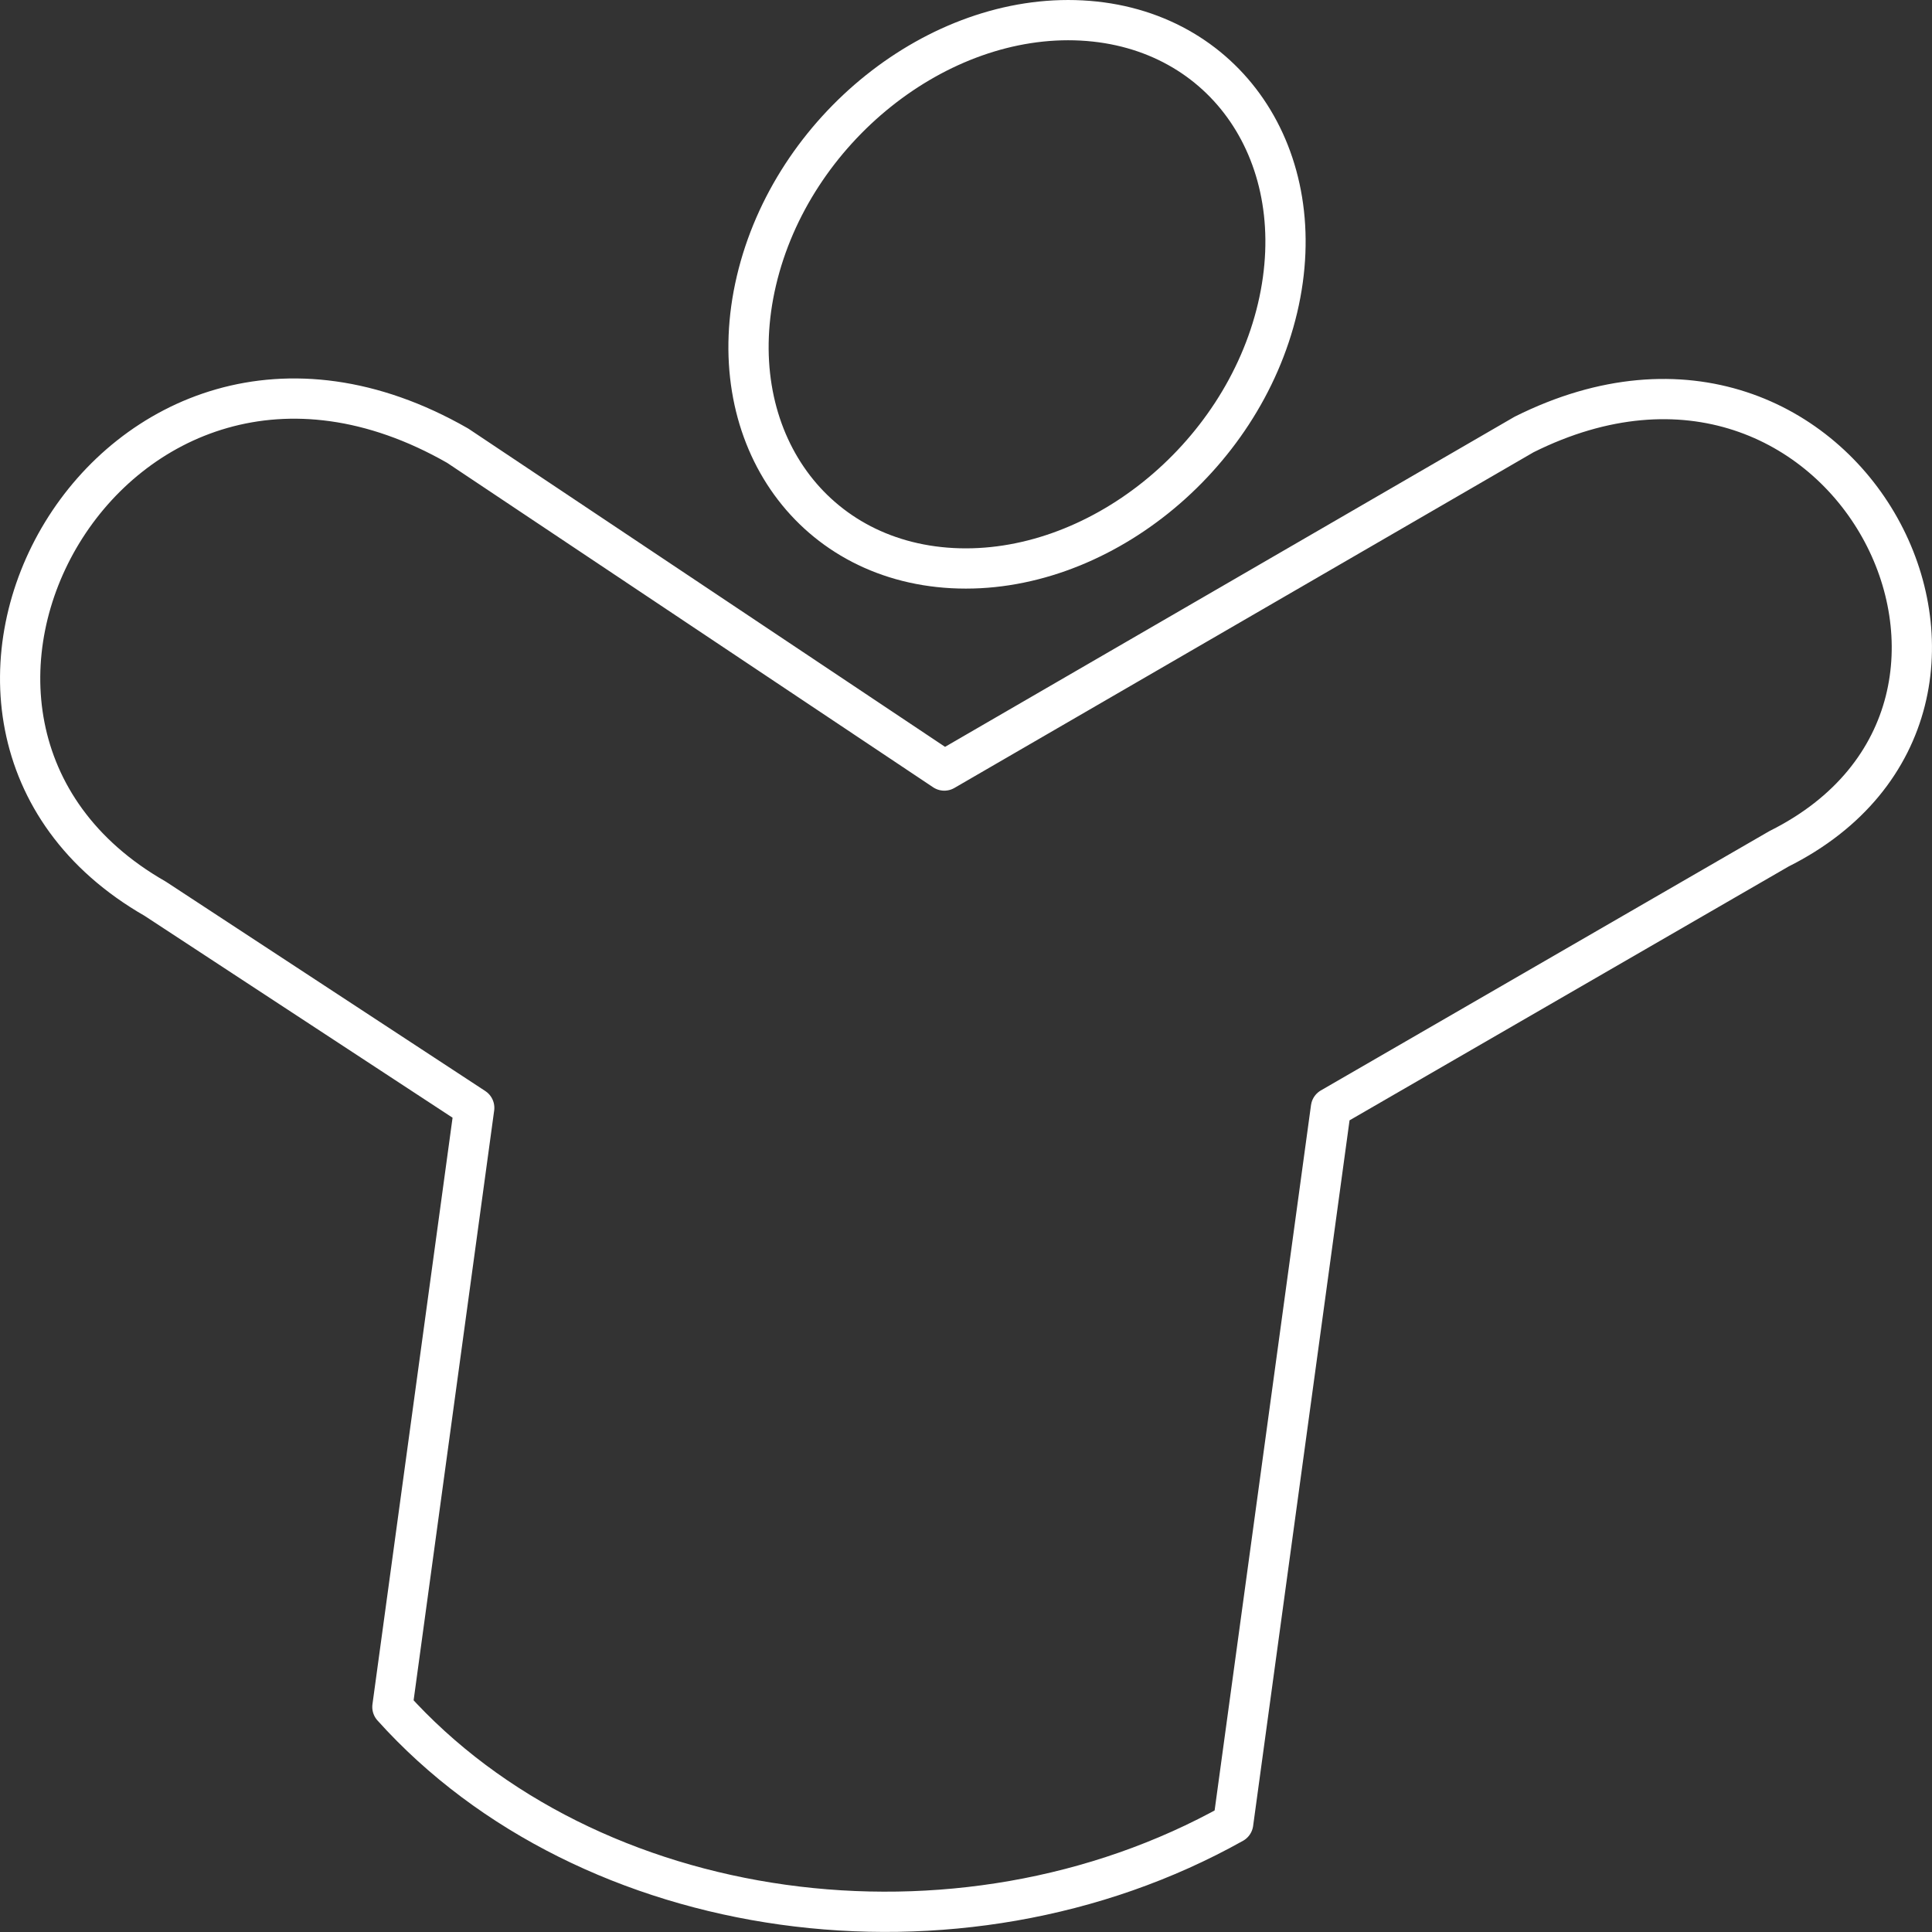<?xml version="1.0" encoding="UTF-8" standalone="no"?>
<svg
   xmlns:dc="http://purl.org/dc/elements/1.1/"
   xmlns:cc="http://creativecommons.org/ns#"
   xmlns:rdf="http://www.w3.org/1999/02/22-rdf-syntax-ns#"
   xmlns:svg="http://www.w3.org/2000/svg"
   xmlns="http://www.w3.org/2000/svg"
   xmlns:sodipodi="http://sodipodi.sourceforge.net/DTD/sodipodi-0.dtd"
   xmlns:inkscape="http://www.inkscape.org/namespaces/inkscape"
   width="48"
   height="48"
   viewBox="0 0 48 48"
   version="1.1"
   id="svg8"
   inkscape:version="1.0.2-2 (e86c870879, 2021-01-15)"
   sodipodi:docname="Caf - Mon Compte.svg">
  <rect x="0" y="0" width="48" height="48" fill="#333333" stroke="none"/>
  <defs
     id="defs2" />
  <sodipodi:namedview
     id="base"
     pagecolor="#787878"
     bordercolor="#ffffff"
     borderopacity="1"
     inkscape:pageopacity="0"
     inkscape:pageshadow="2"
     inkscape:zoom="11.2"
     inkscape:cx="30.925183"
     inkscape:cy="29.270517"
     inkscape:document-units="px"
     inkscape:current-layer="layer1"
     inkscape:document-rotation="0"
     showgrid="false"
     units="px"
     showborder="true"
     inkscape:showpageshadow="false"
     borderlayer="true"
     inkscape:snap-global="true"
     inkscape:object-paths="true"
     inkscape:window-width="1920"
     inkscape:window-height="1009"
     inkscape:window-x="-8"
     inkscape:window-y="-8"
     inkscape:window-maximized="1" />
  <g
     inkscape:label="Calque 1"
     inkscape:groupmode="layer"
     id="layer1">
    <path
       style="fill:none;stroke:#ffffff;stroke-width:1;stroke-linecap:round;stroke-linejoin:round;stroke-miterlimit:4;stroke-dasharray:none;stroke-opacity:1"
       d="m 31.741,7.654 c -0.886,3.757 -4.502,6.65 -8.077,6.461 -3.575,-0.189 -5.756,-3.388 -4.87,-7.145 0.886,-3.757 4.502,-6.65 8.077,-6.461 3.575,0.189 5.756,3.388 4.87,7.145 z"
       id="path859" />
    <path
       id="path865"
       style="fill:none;stroke:#ffffff;stroke-width:1;stroke-linecap:round;stroke-linejoin:round;stroke-miterlimit:4;stroke-dasharray:none;stroke-opacity:1"
       d="M 33.067,27.524 44.197,21.089 C 51.313,17.532 45.874,6.793 37.865,10.795 L 23.461,19.144 11.371,11.073 C 2.806,6.172 -3.756,17.972 3.855,22.328 L 11.782,27.524 9.749,42.409 c 4.866,5.417 14.044,6.72 20.889,2.889 z"
       sodipodi:nodetypes="cccccccccc" />
  </g>
</svg>
